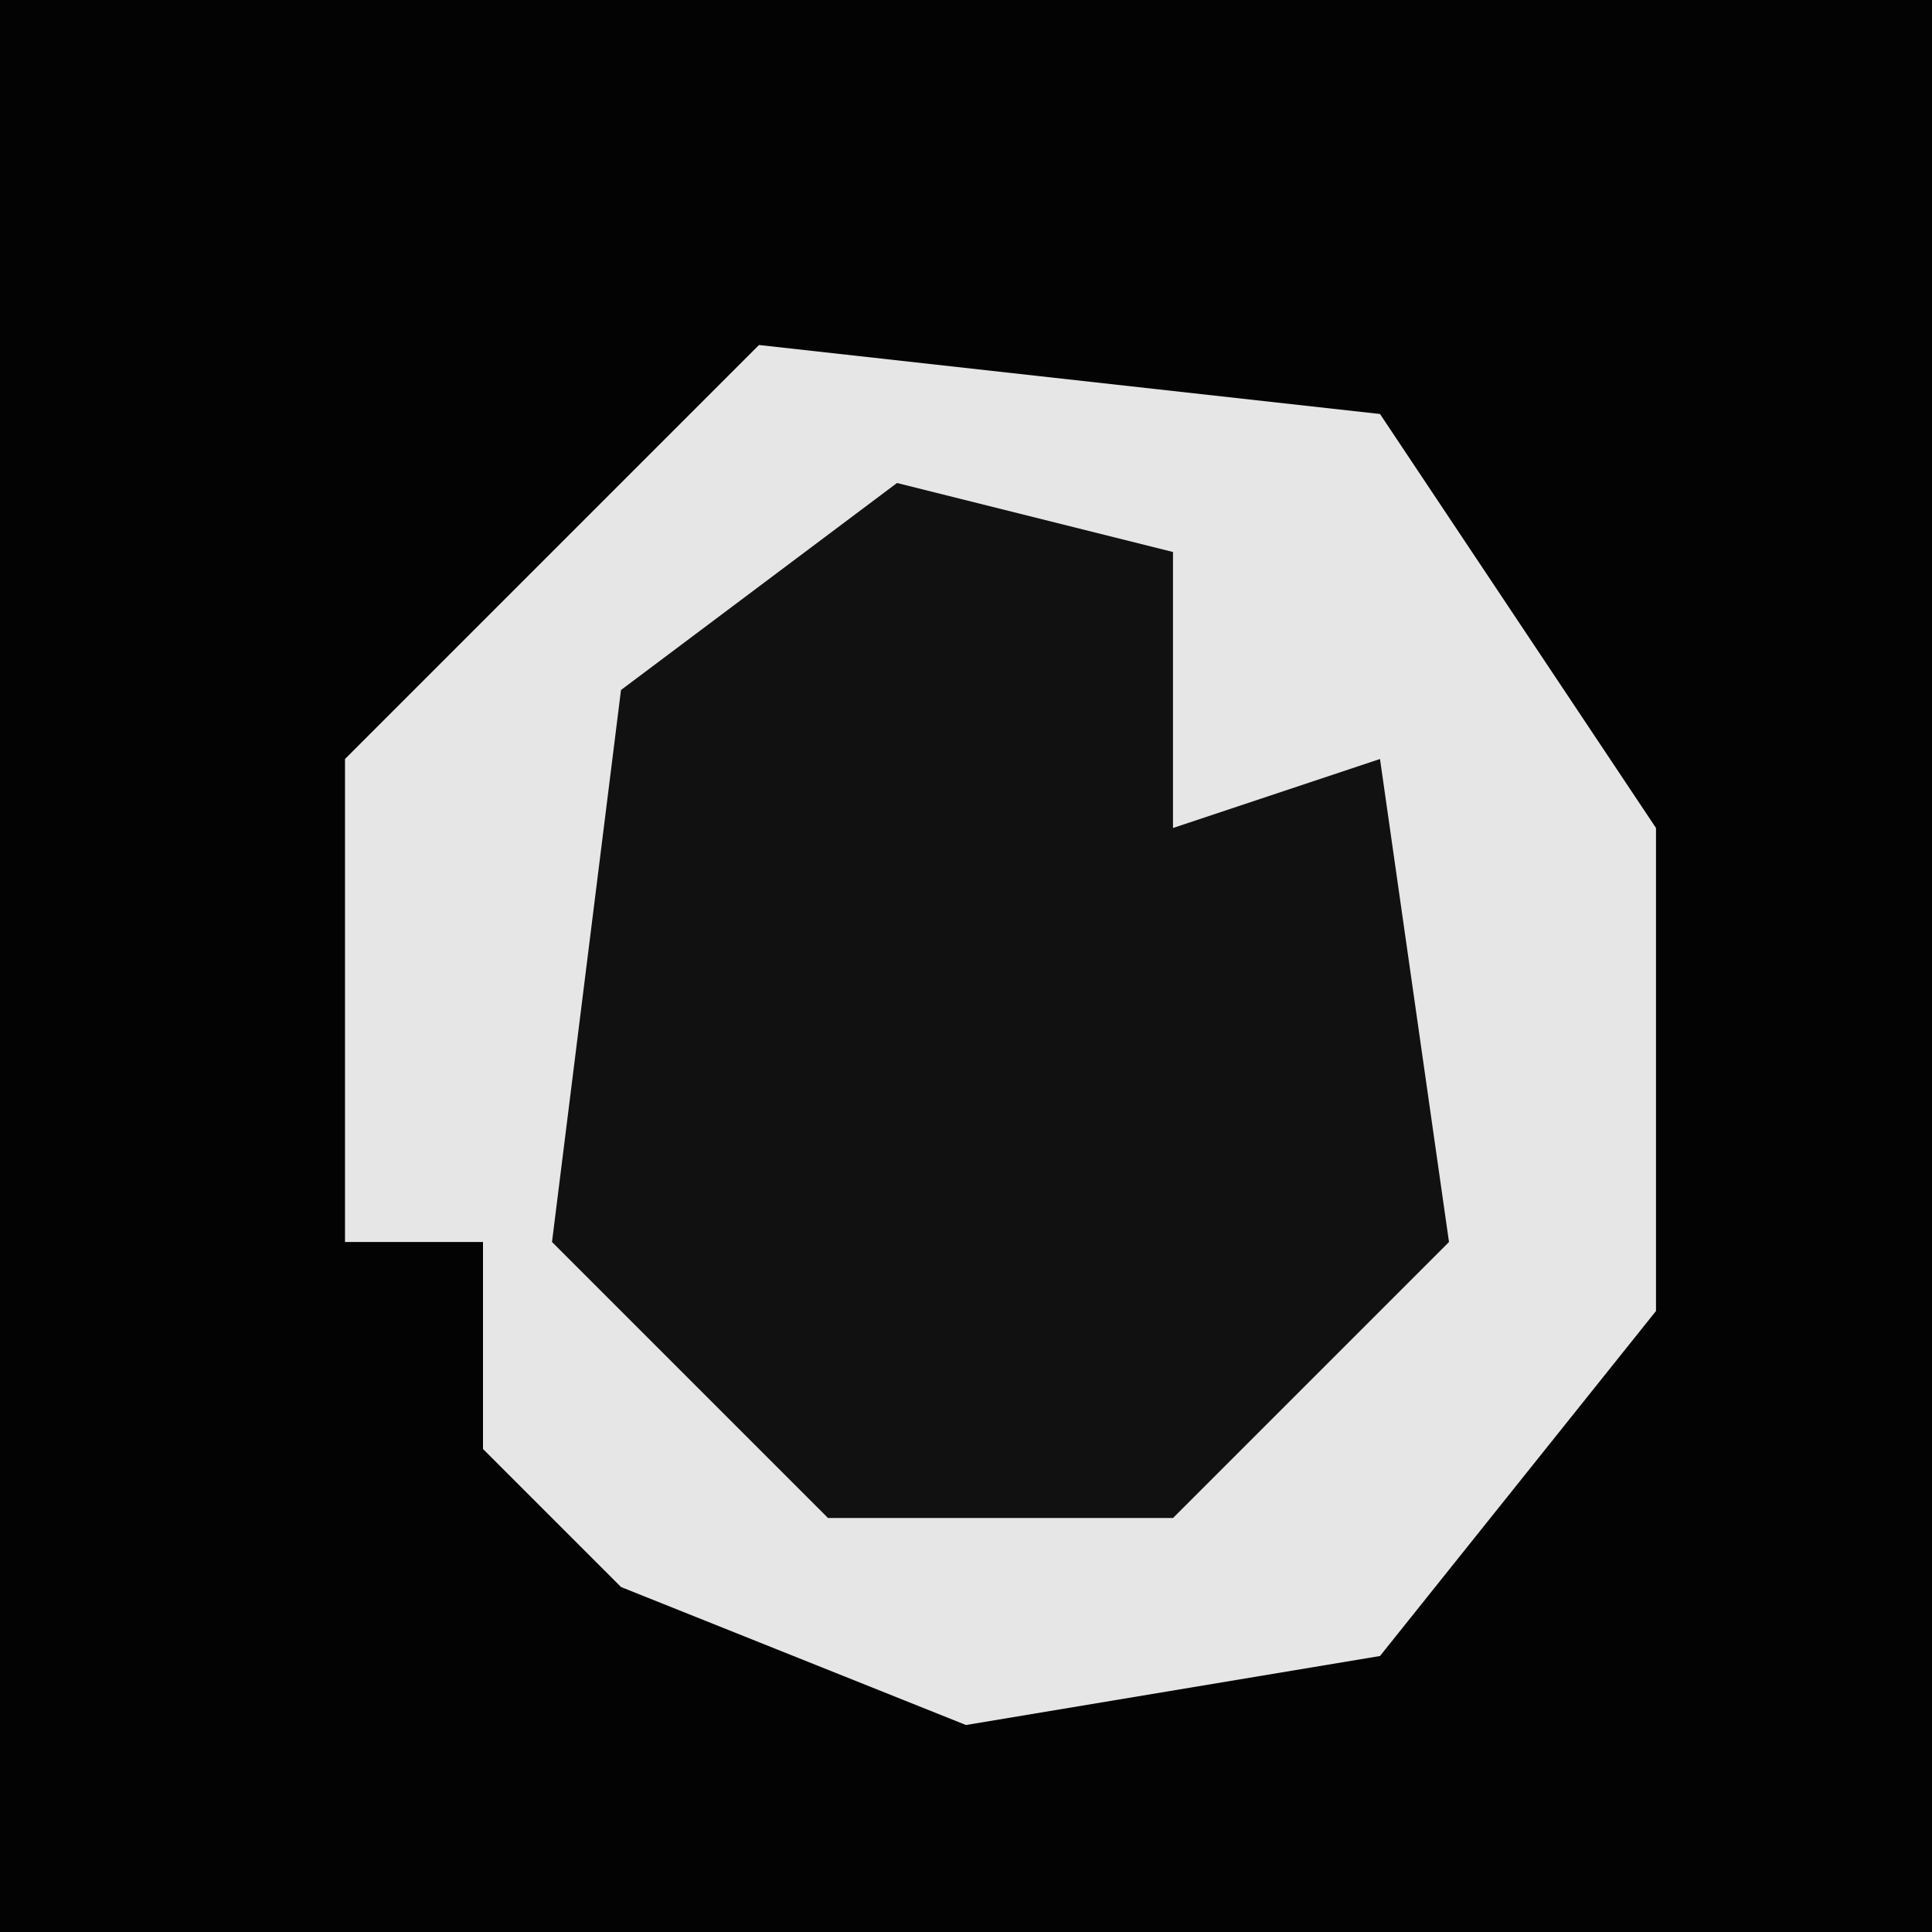 <?xml version="1.0" encoding="UTF-8"?>
<svg version="1.1" xmlns="http://www.w3.org/2000/svg" width="28" height="28">
<path d="M0,0 L28,0 L28,28 L0,28 Z " fill="#030303" transform="translate(0,0)"/>
<path d="M0,0 L9,1 L13,7 L13,14 L9,19 L3,20 L-2,18 L-4,16 L-4,13 L-6,13 L-6,6 L-1,1 Z " fill="#E6E6E6" transform="translate(11,5)"/>
<path d="M0,0 L4,1 L4,5 L7,4 L8,11 L4,15 L-1,15 L-5,11 L-4,3 Z " fill="#111111" transform="translate(13,7)"/>
</svg>
